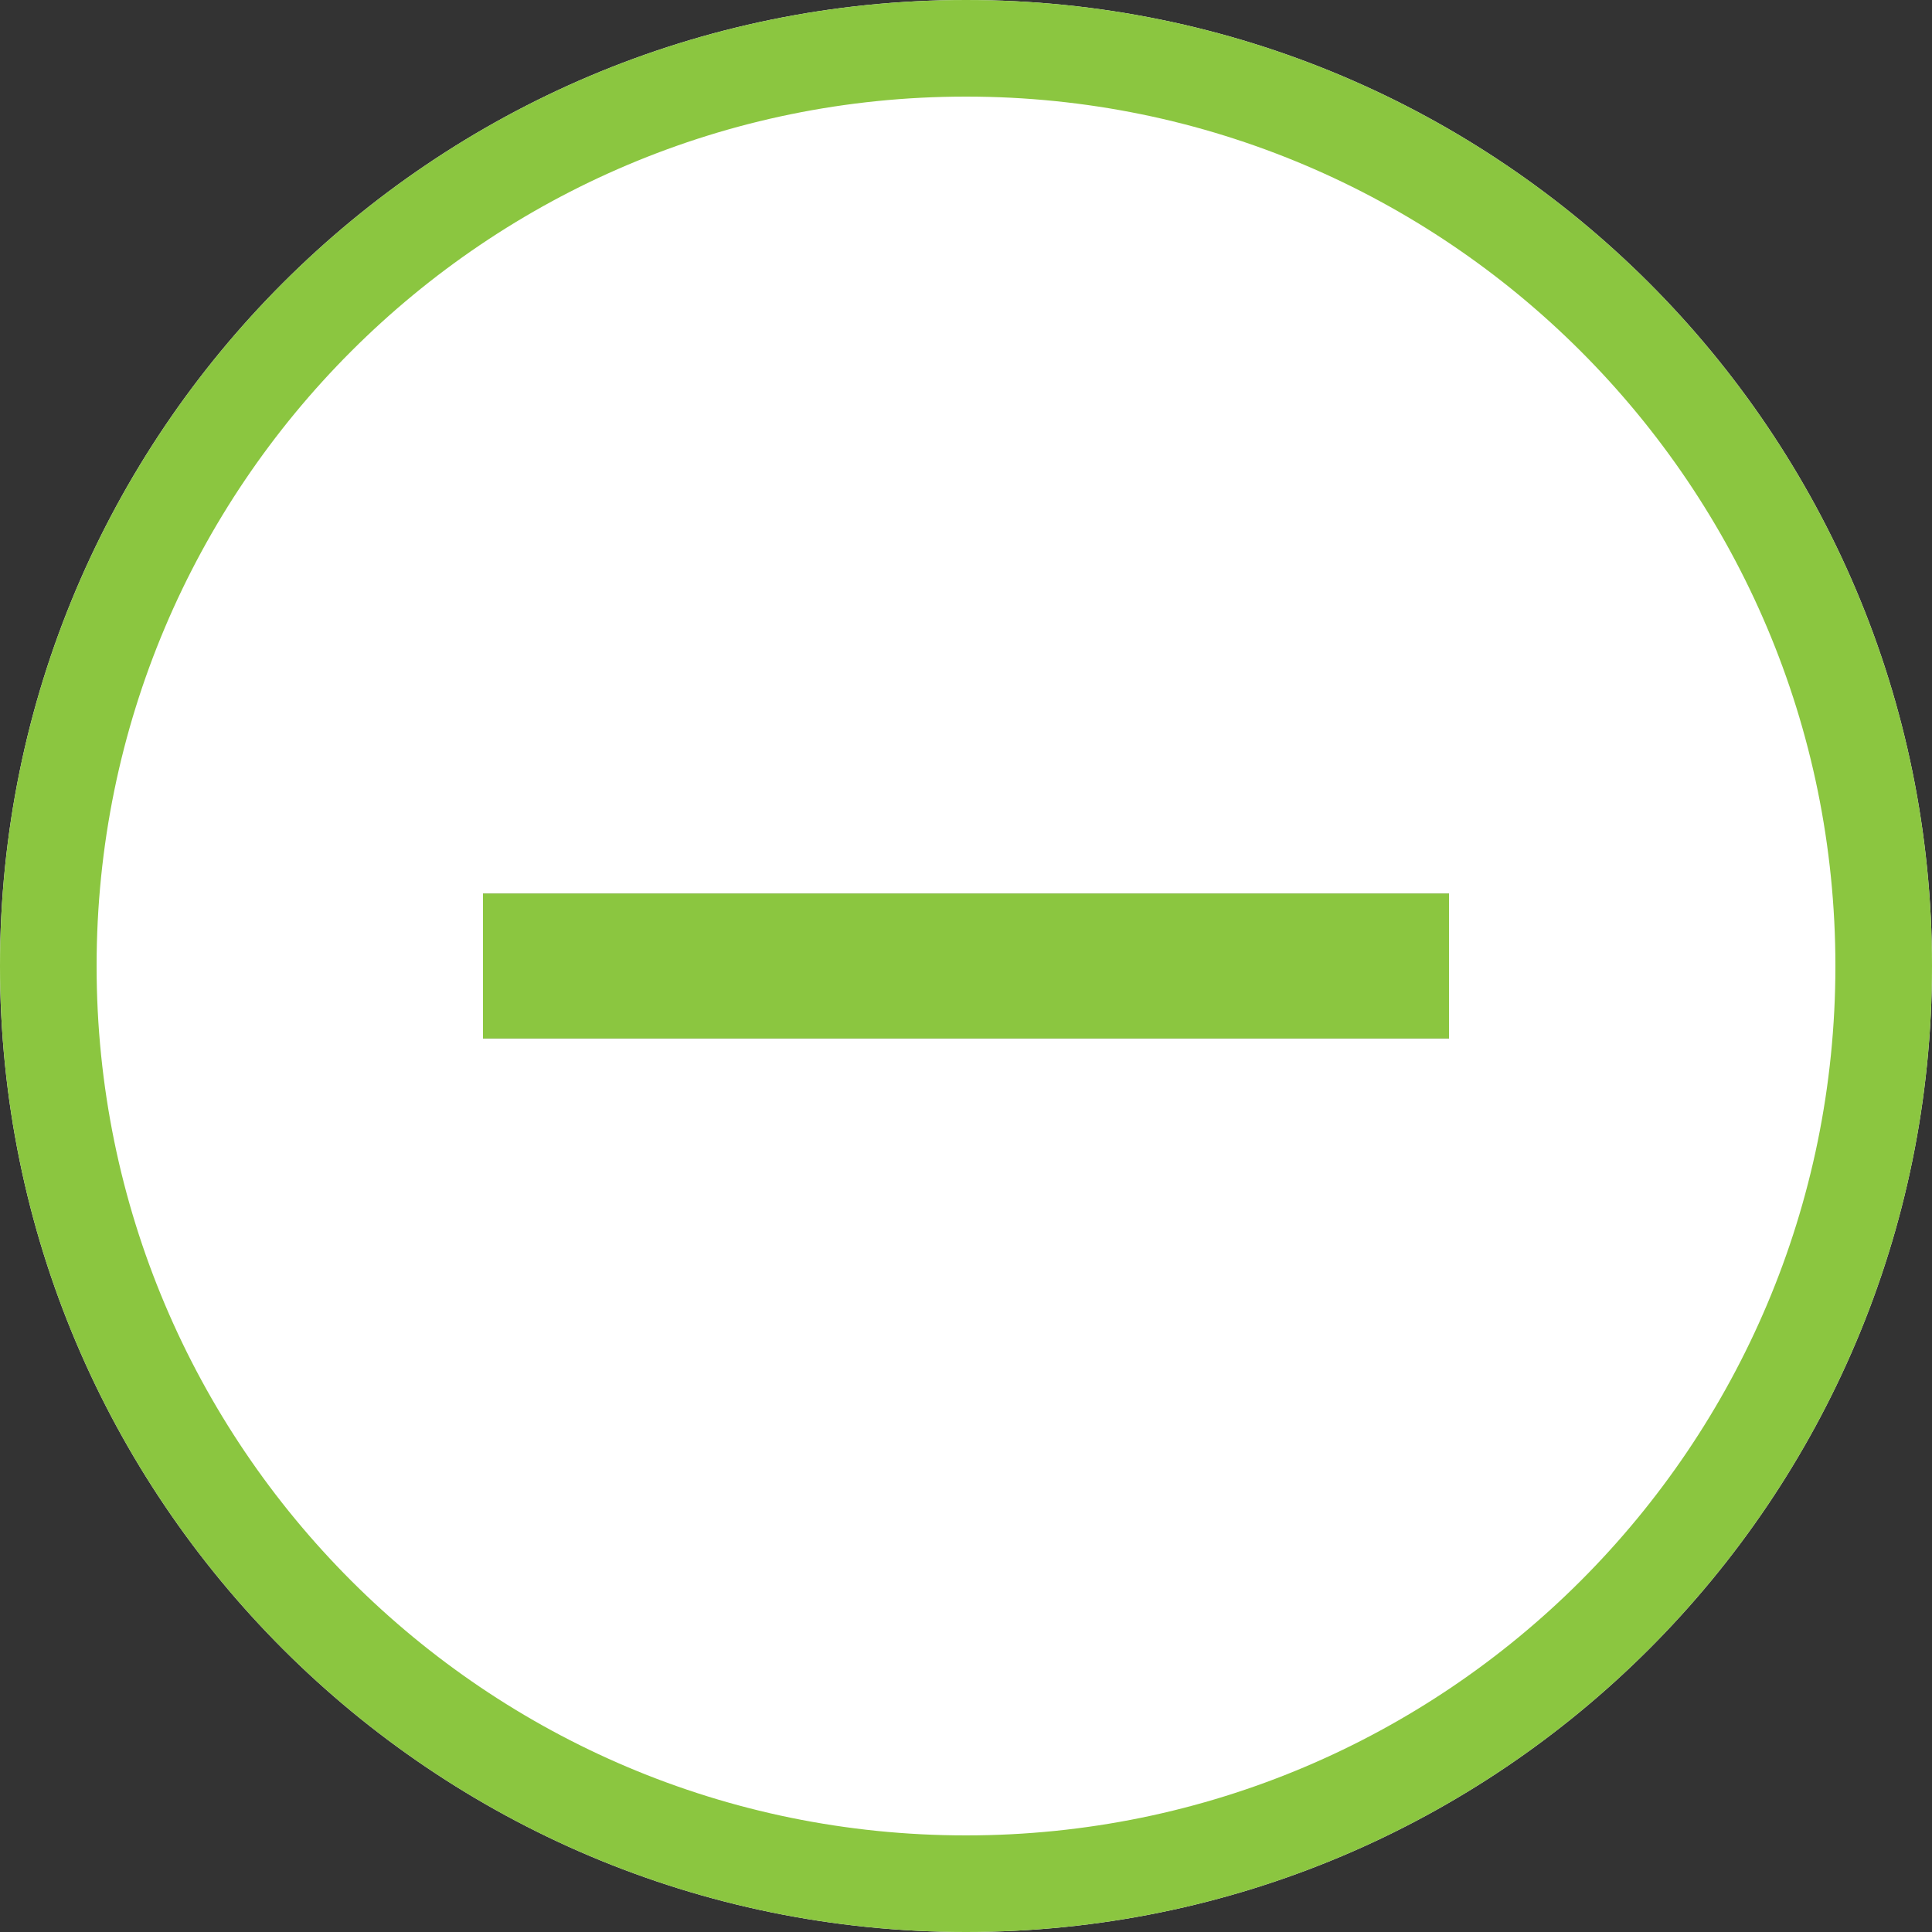 <svg xmlns="http://www.w3.org/2000/svg" width="20" height="20" viewBox="0 0 20 20"><rect x="0" y="0" width="20" height="20" fill="#333333" stroke="none"/><defs><clipPath id="zti5a"><path fill="#fff" d="M0 10C0 4.477 4.477 0 10 0s10 4.477 10 10-4.477 10-10 10S0 15.523 0 10z"/></clipPath><clipPath id="zti5b"><path fill="#fff" d="M15 9.25v1.5H5v-1.5z"/></clipPath><clipPath id="zti5c"><path d="M15 9.25v1.5H5v-1.5z"/></clipPath></defs><g><g><path fill="#fff" d="M0 10C0 4.477 4.477 0 10 0s10 4.477 10 10-4.477 10-10 10S0 15.523 0 10z"/><path fill="none" stroke="#8bc640" stroke-miterlimit="50" stroke-width="2" d="M0 10C0 4.477 4.477 0 10 0h0c5.523 0 10 4.477 10 10v0c0 5.523-4.477 10-10 10h0C4.477 20 0 15.523 0 10z" clip-path="url(&quot;#zti5a&quot;)"/></g><g><g/><g><path fill="#d8d8d8" d="M15 9.25v1.5H5v-1.5z"/><path fill="none" stroke="#979797" stroke-miterlimit="50" stroke-width="2" d="M15 9.25v1.5H5v0-1.5 0z" clip-path="url(&quot;#zti5b&quot;)"/></g><g clip-path="url(#zti5c)"><g><path fill="#8bc640" d="M-2-2h24v24H-2z"/></g></g></g></g></svg>